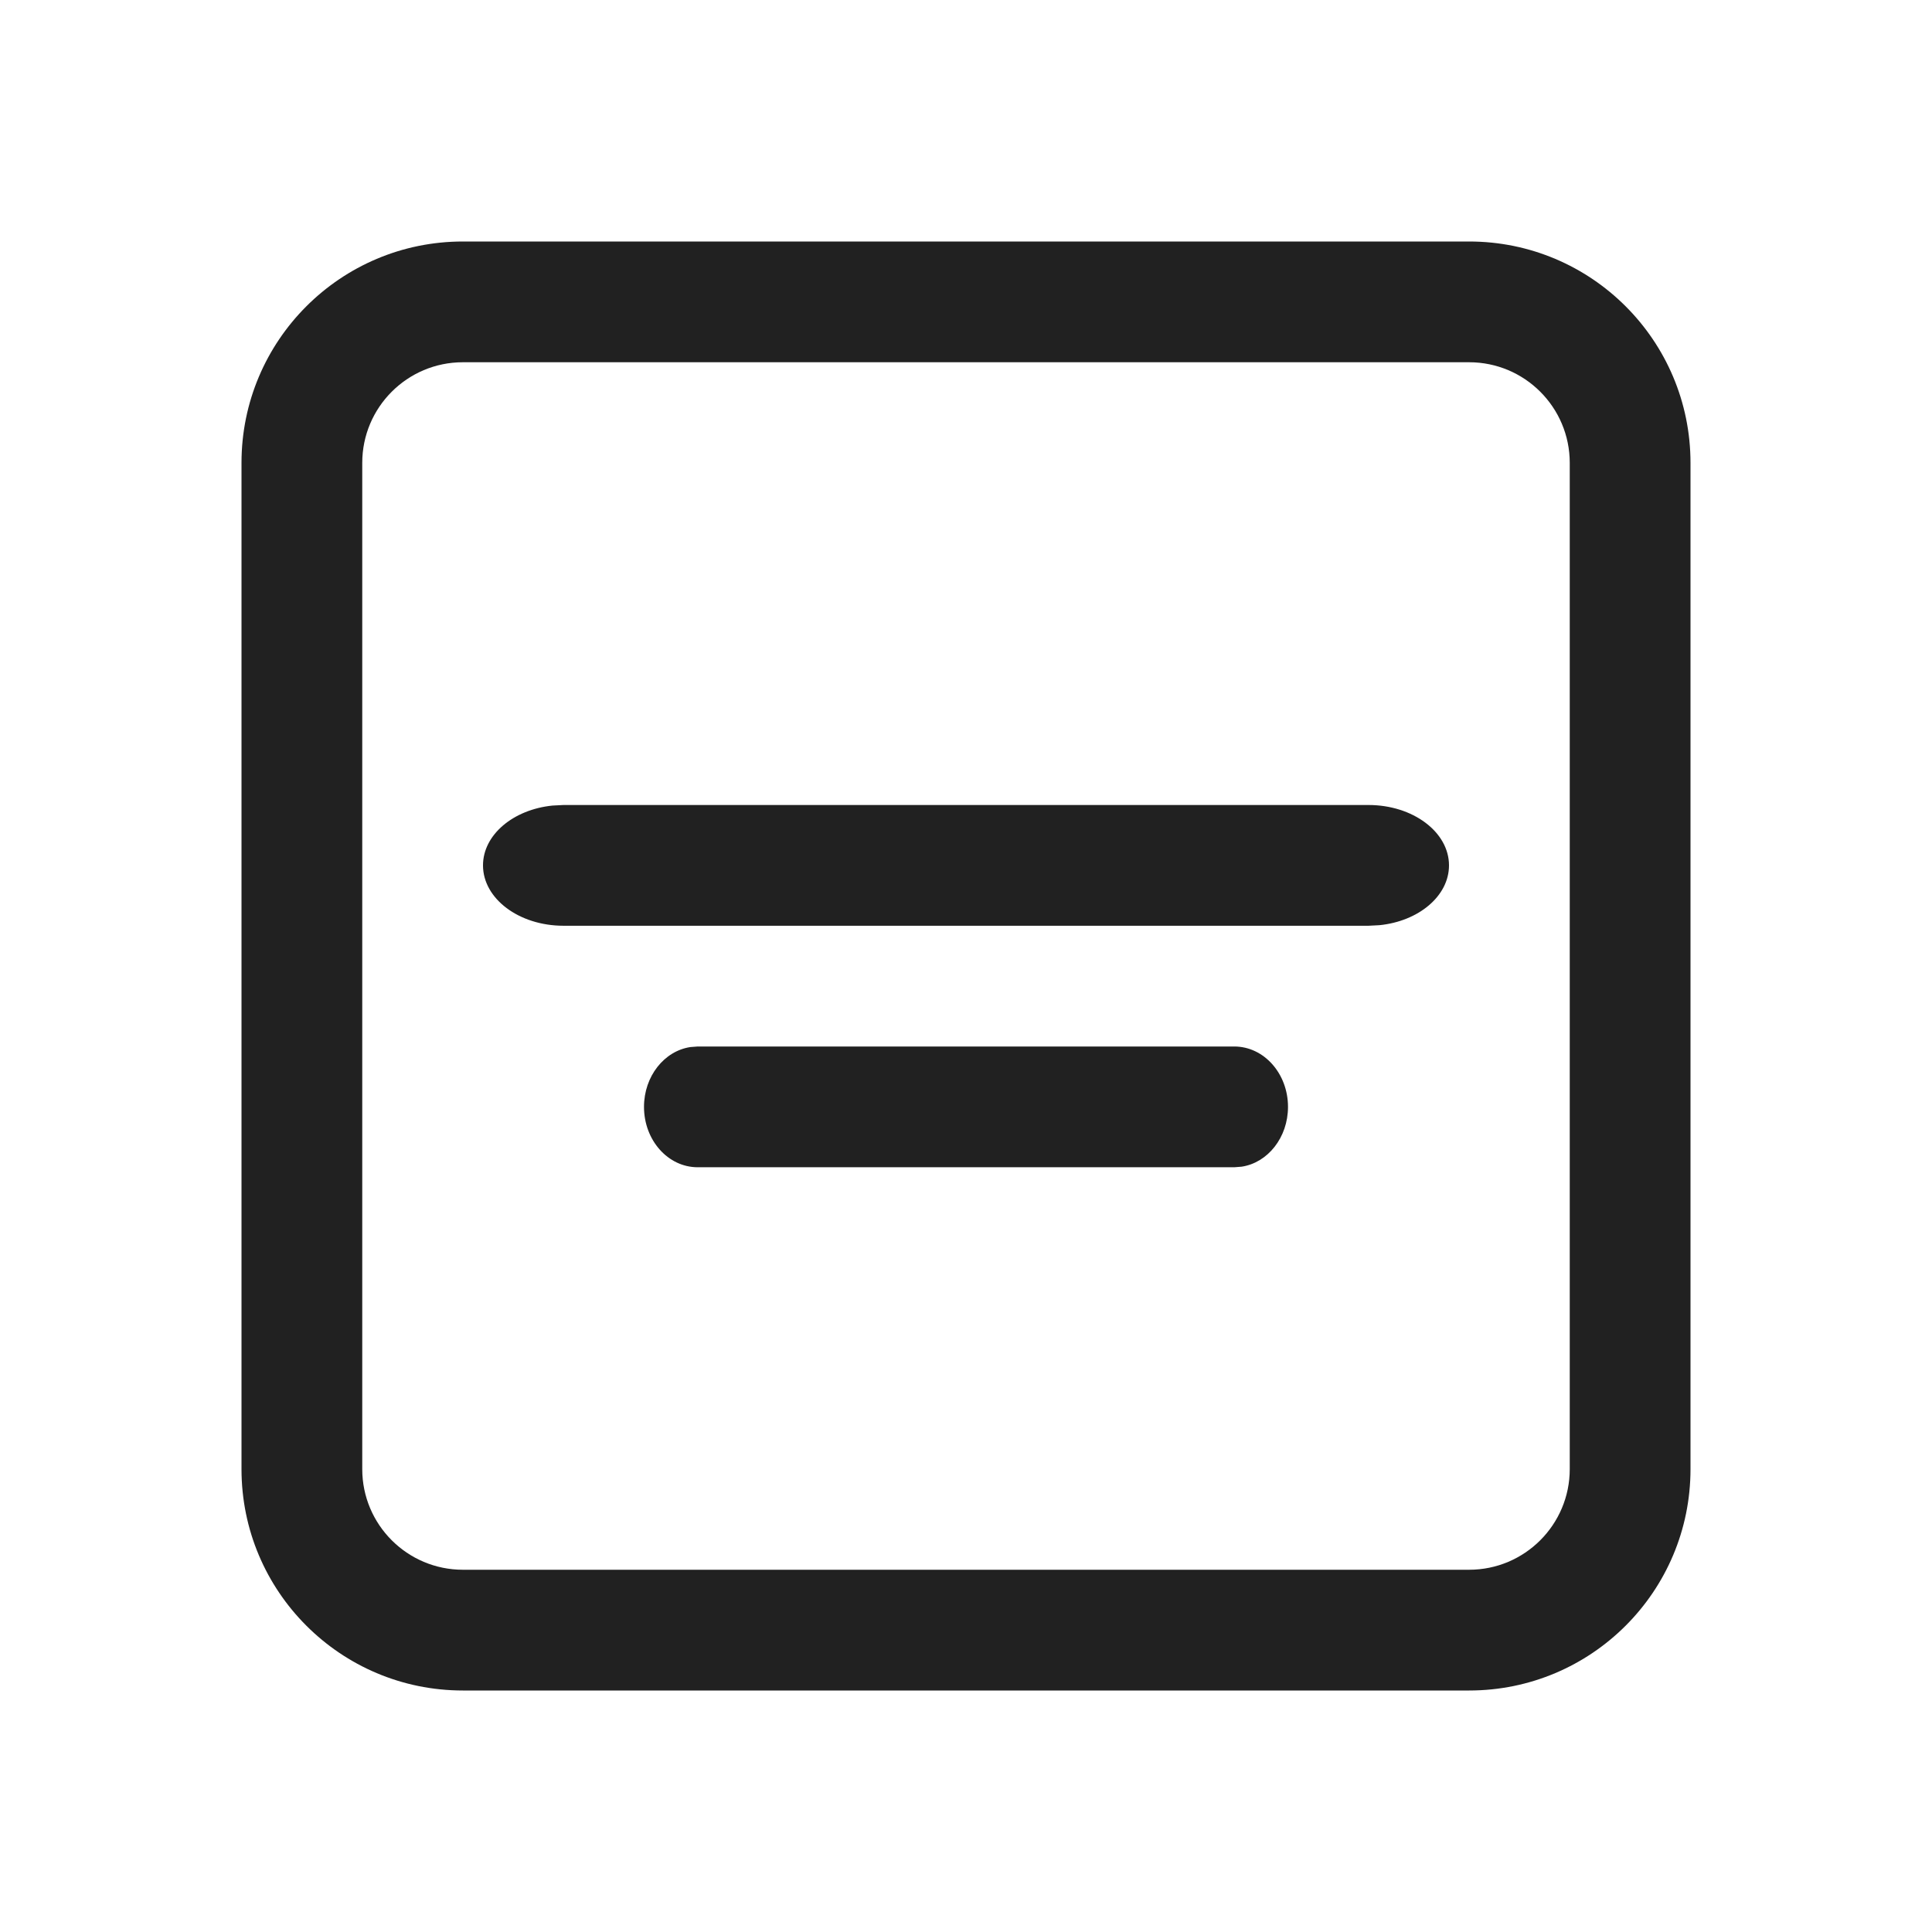 <svg   viewBox="0 0 24 24" fill="none" xmlns="http://www.w3.org/2000/svg">
<path d="M7 10H17C17.552 10 18 10.336 18 10.75C18 11.13 17.624 11.444 17.136 11.493L17 11.5H7C6.448 11.5 6 11.164 6 10.75C6 10.37 6.376 10.056 6.864 10.007L7 10Z" fill="#212121"/>
<path d="M15.333 13H8.667L8.576 13.007C8.251 13.056 8 13.37 8 13.75C8 14.164 8.298 14.5 8.667 14.5H15.333L15.424 14.493C15.749 14.444 16 14.13 16 13.75C16 13.336 15.701 13 15.333 13Z" fill="#212121"/>
<path d="M21 5.75C21 4.231 19.769 3 18.25 3H5.75C4.231 3 3 4.231 3 5.75V18.25C3 19.769 4.231 21 5.75 21H18.25C19.769 21 21 19.769 21 18.25V5.75ZM5.75 4.5H18.25C18.94 4.5 19.5 5.06 19.5 5.75V18.25C19.5 18.94 18.94 19.5 18.25 19.5H5.75C5.06 19.5 4.5 18.94 4.5 18.25V5.75C4.5 5.06 5.06 4.5 5.75 4.5Z" fill="#212121"/>
</svg>

